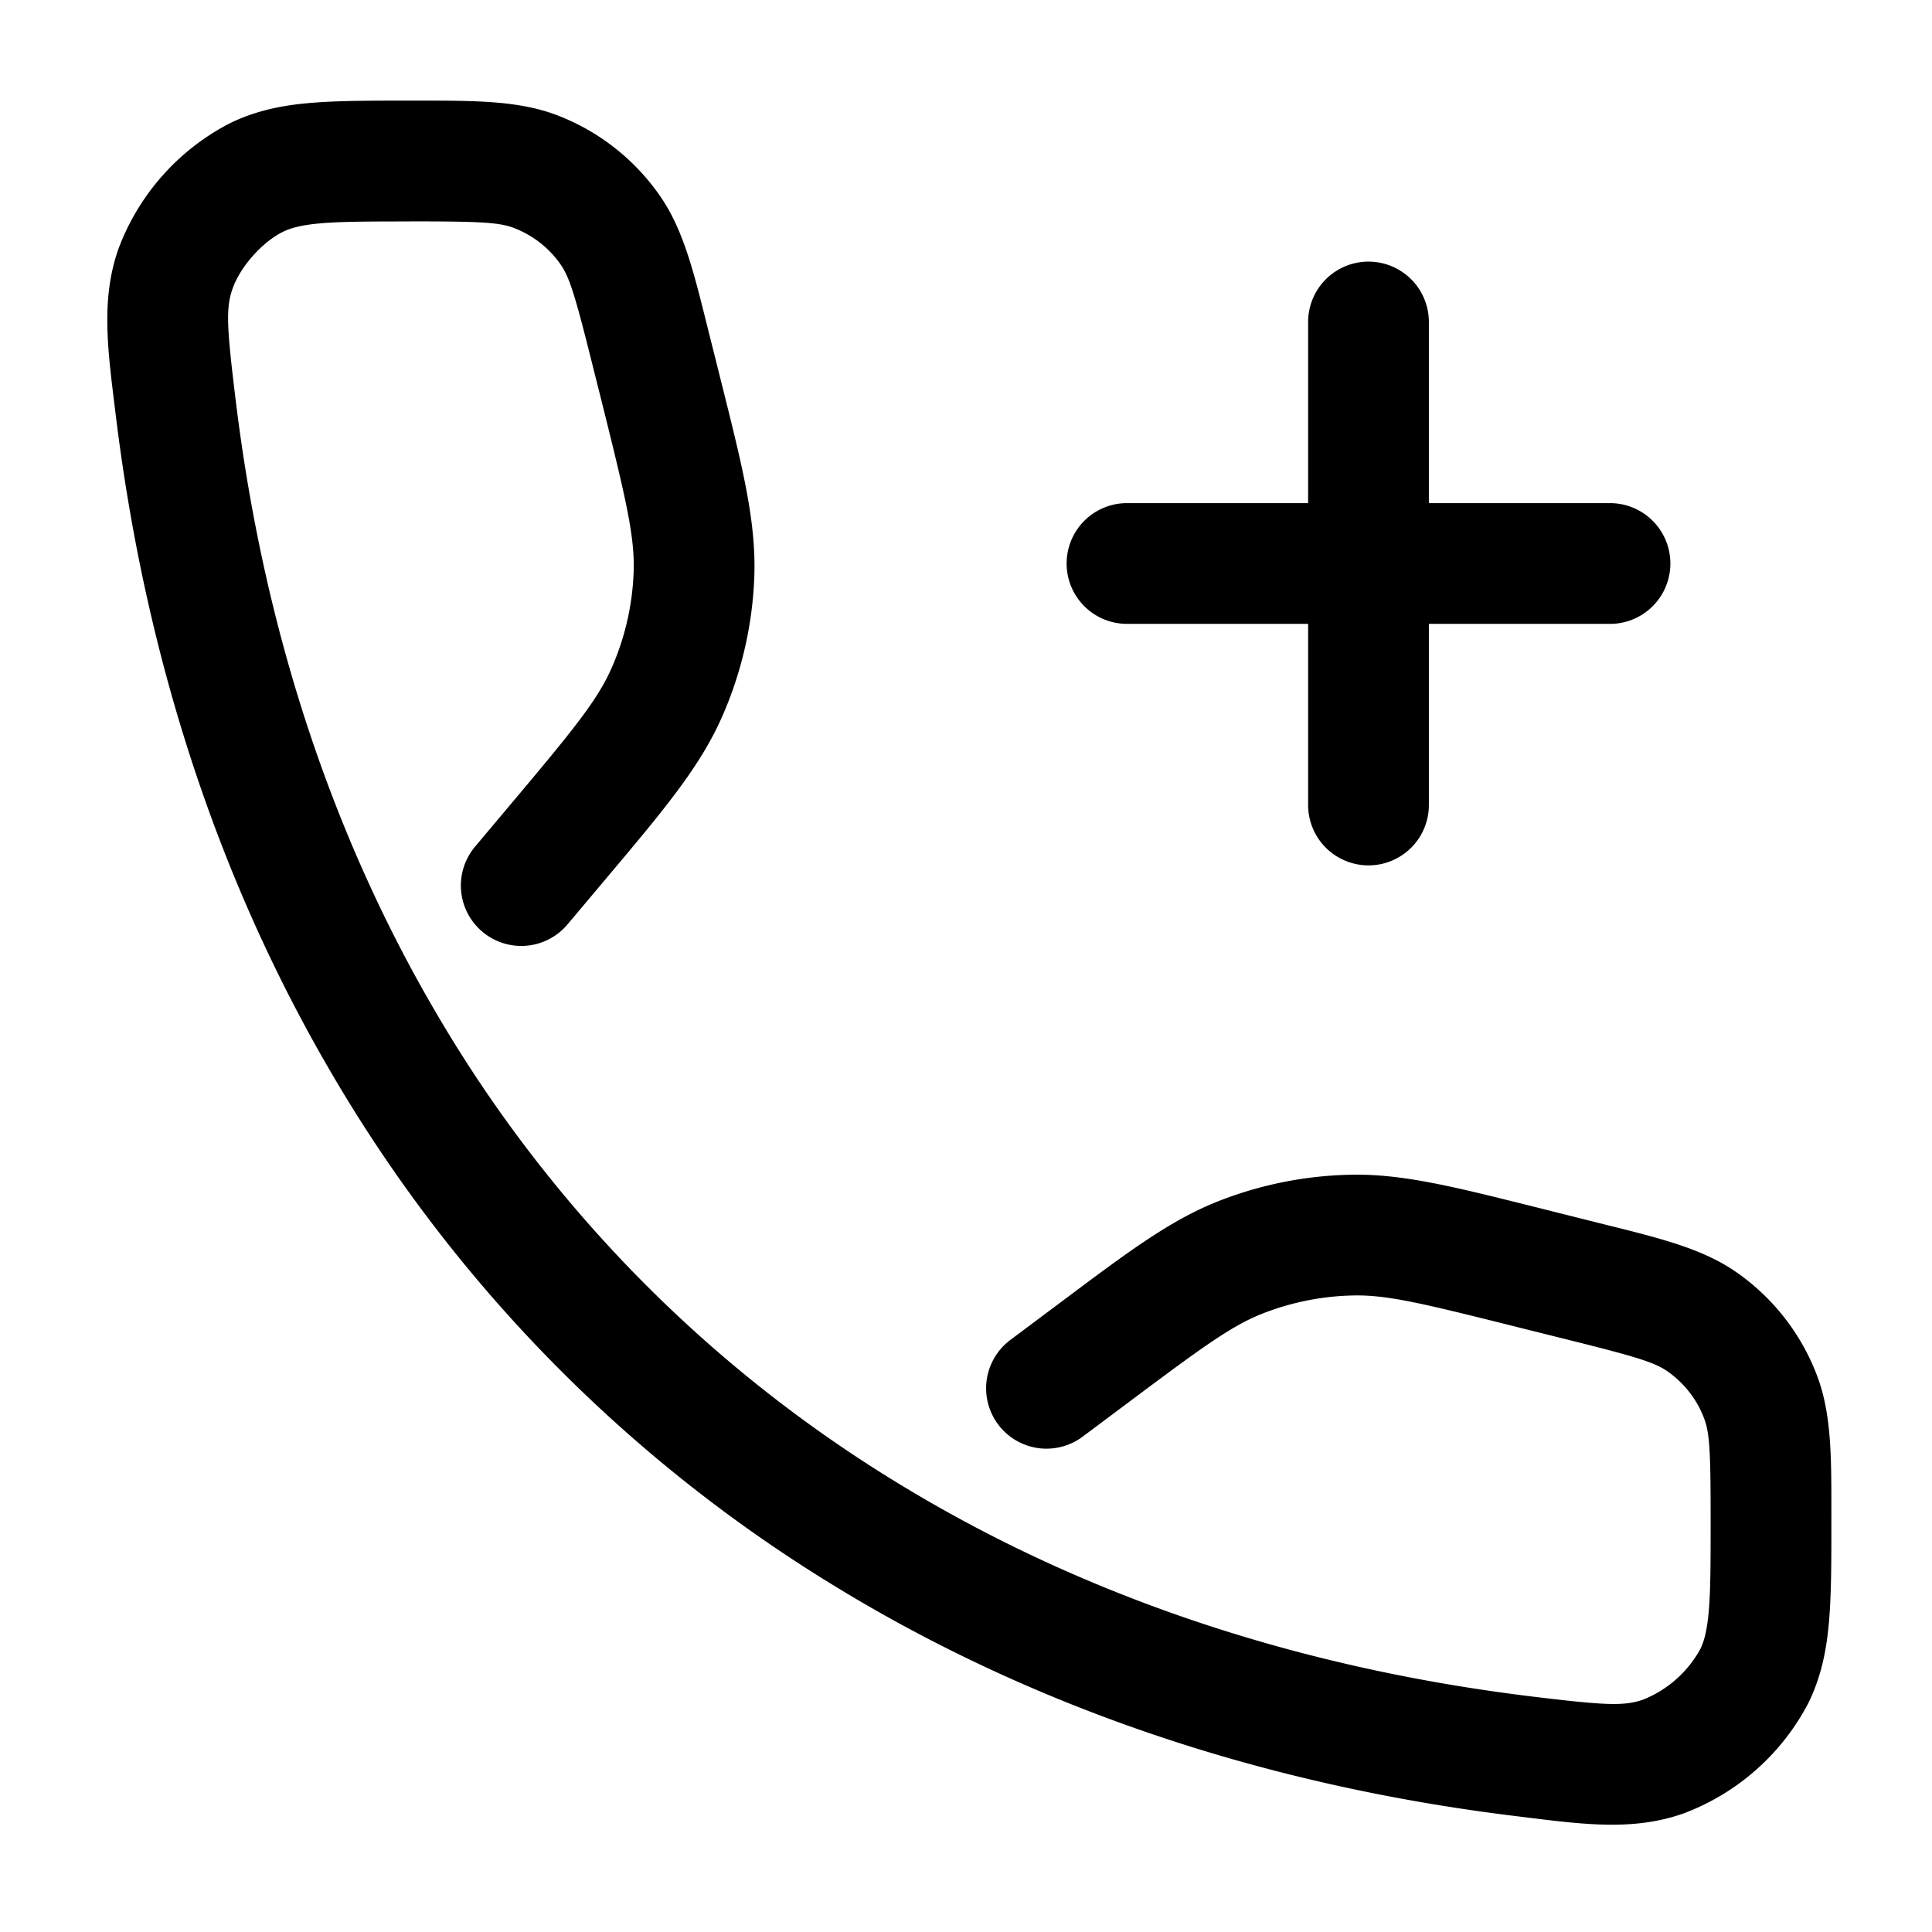 <svg xmlns="http://www.w3.org/2000/svg" width="24" height="24" fill="currentColor" viewBox="0 0 24 24">
  <path fill-rule="evenodd" d="M5.089 2.75c.872 0 1.109.012 1.29.08.238.09.443.25.587.458.11.16.18.387.391 1.233l.123.49c.3 1.204.408 1.664.391 2.102a3.25 3.25 0 01-.275 1.189c-.177.4-.475.766-1.275 1.716l-.42.5a.75.75 0 101.149.965l.42-.499.074-.088c.7-.832 1.15-1.367 1.424-1.988A4.75 4.75 0 009.37 7.17c.026-.678-.143-1.357-.407-2.411l-.028-.112-.123-.49-.03-.12c-.166-.667-.295-1.188-.583-1.603a2.75 2.75 0 00-1.29-1.007C6.437 1.25 5.9 1.25 5.213 1.25h-.155c-.471 0-.871 0-1.205.029-.354.03-.685.097-1.009.258a2.895 2.895 0 00-1.371 1.55c-.216.61-.141 1.214-.048 1.964l.015.122c.375 3.06 1.3 5.823 2.707 8.208a18.2 18.2 0 006.115 6.256c2.464 1.53 5.352 2.53 8.565 2.923l.122.015c.75.093 1.353.168 1.965-.048a2.894 2.894 0 001.55-1.371c.16-.326.227-.66.257-1.018.029-.338.029-.745.029-1.227v-.15c0-.671.001-1.198-.177-1.67a2.75 2.75 0 00-1.007-1.29c-.415-.288-.936-.417-1.603-.583l-.12-.03-.709-.178-.104-.026c-.985-.246-1.619-.405-2.256-.391a4.75 4.75 0 00-1.645.331c-.593.235-1.116.627-1.928 1.235l-.087.065-.564.422a.75.75 0 10.9 1.2l.564-.422c.928-.694 1.283-.953 1.666-1.105.359-.141.74-.218 1.126-.226.411-.01.84.091 1.964.373l.709.177c.846.211 1.073.28 1.233.391.208.145.368.349.457.586.07.183.081.411.081 1.261 0 .52 0 .863-.023 1.13-.022.254-.06.384-.107.478a1.406 1.406 0 01-.705.623c-.24.085-.475.073-1.405-.04-3.016-.37-5.692-1.304-7.957-2.71A16.699 16.699 0 015.44 12.62c-1.295-2.194-2.158-4.757-2.51-7.63-.114-.93-.126-1.164-.041-1.404.095-.271.366-.577.623-.705.096-.047.224-.085.472-.107.26-.022.596-.023 1.106-.023zM17.75 4a.75.75 0 00-1.5 0v2.25H14a.75.75 0 000 1.5h2.25V10a.75.75 0 001.5 0V7.75H20a.75.75 0 000-1.5h-2.25V4z"/>
</svg>
